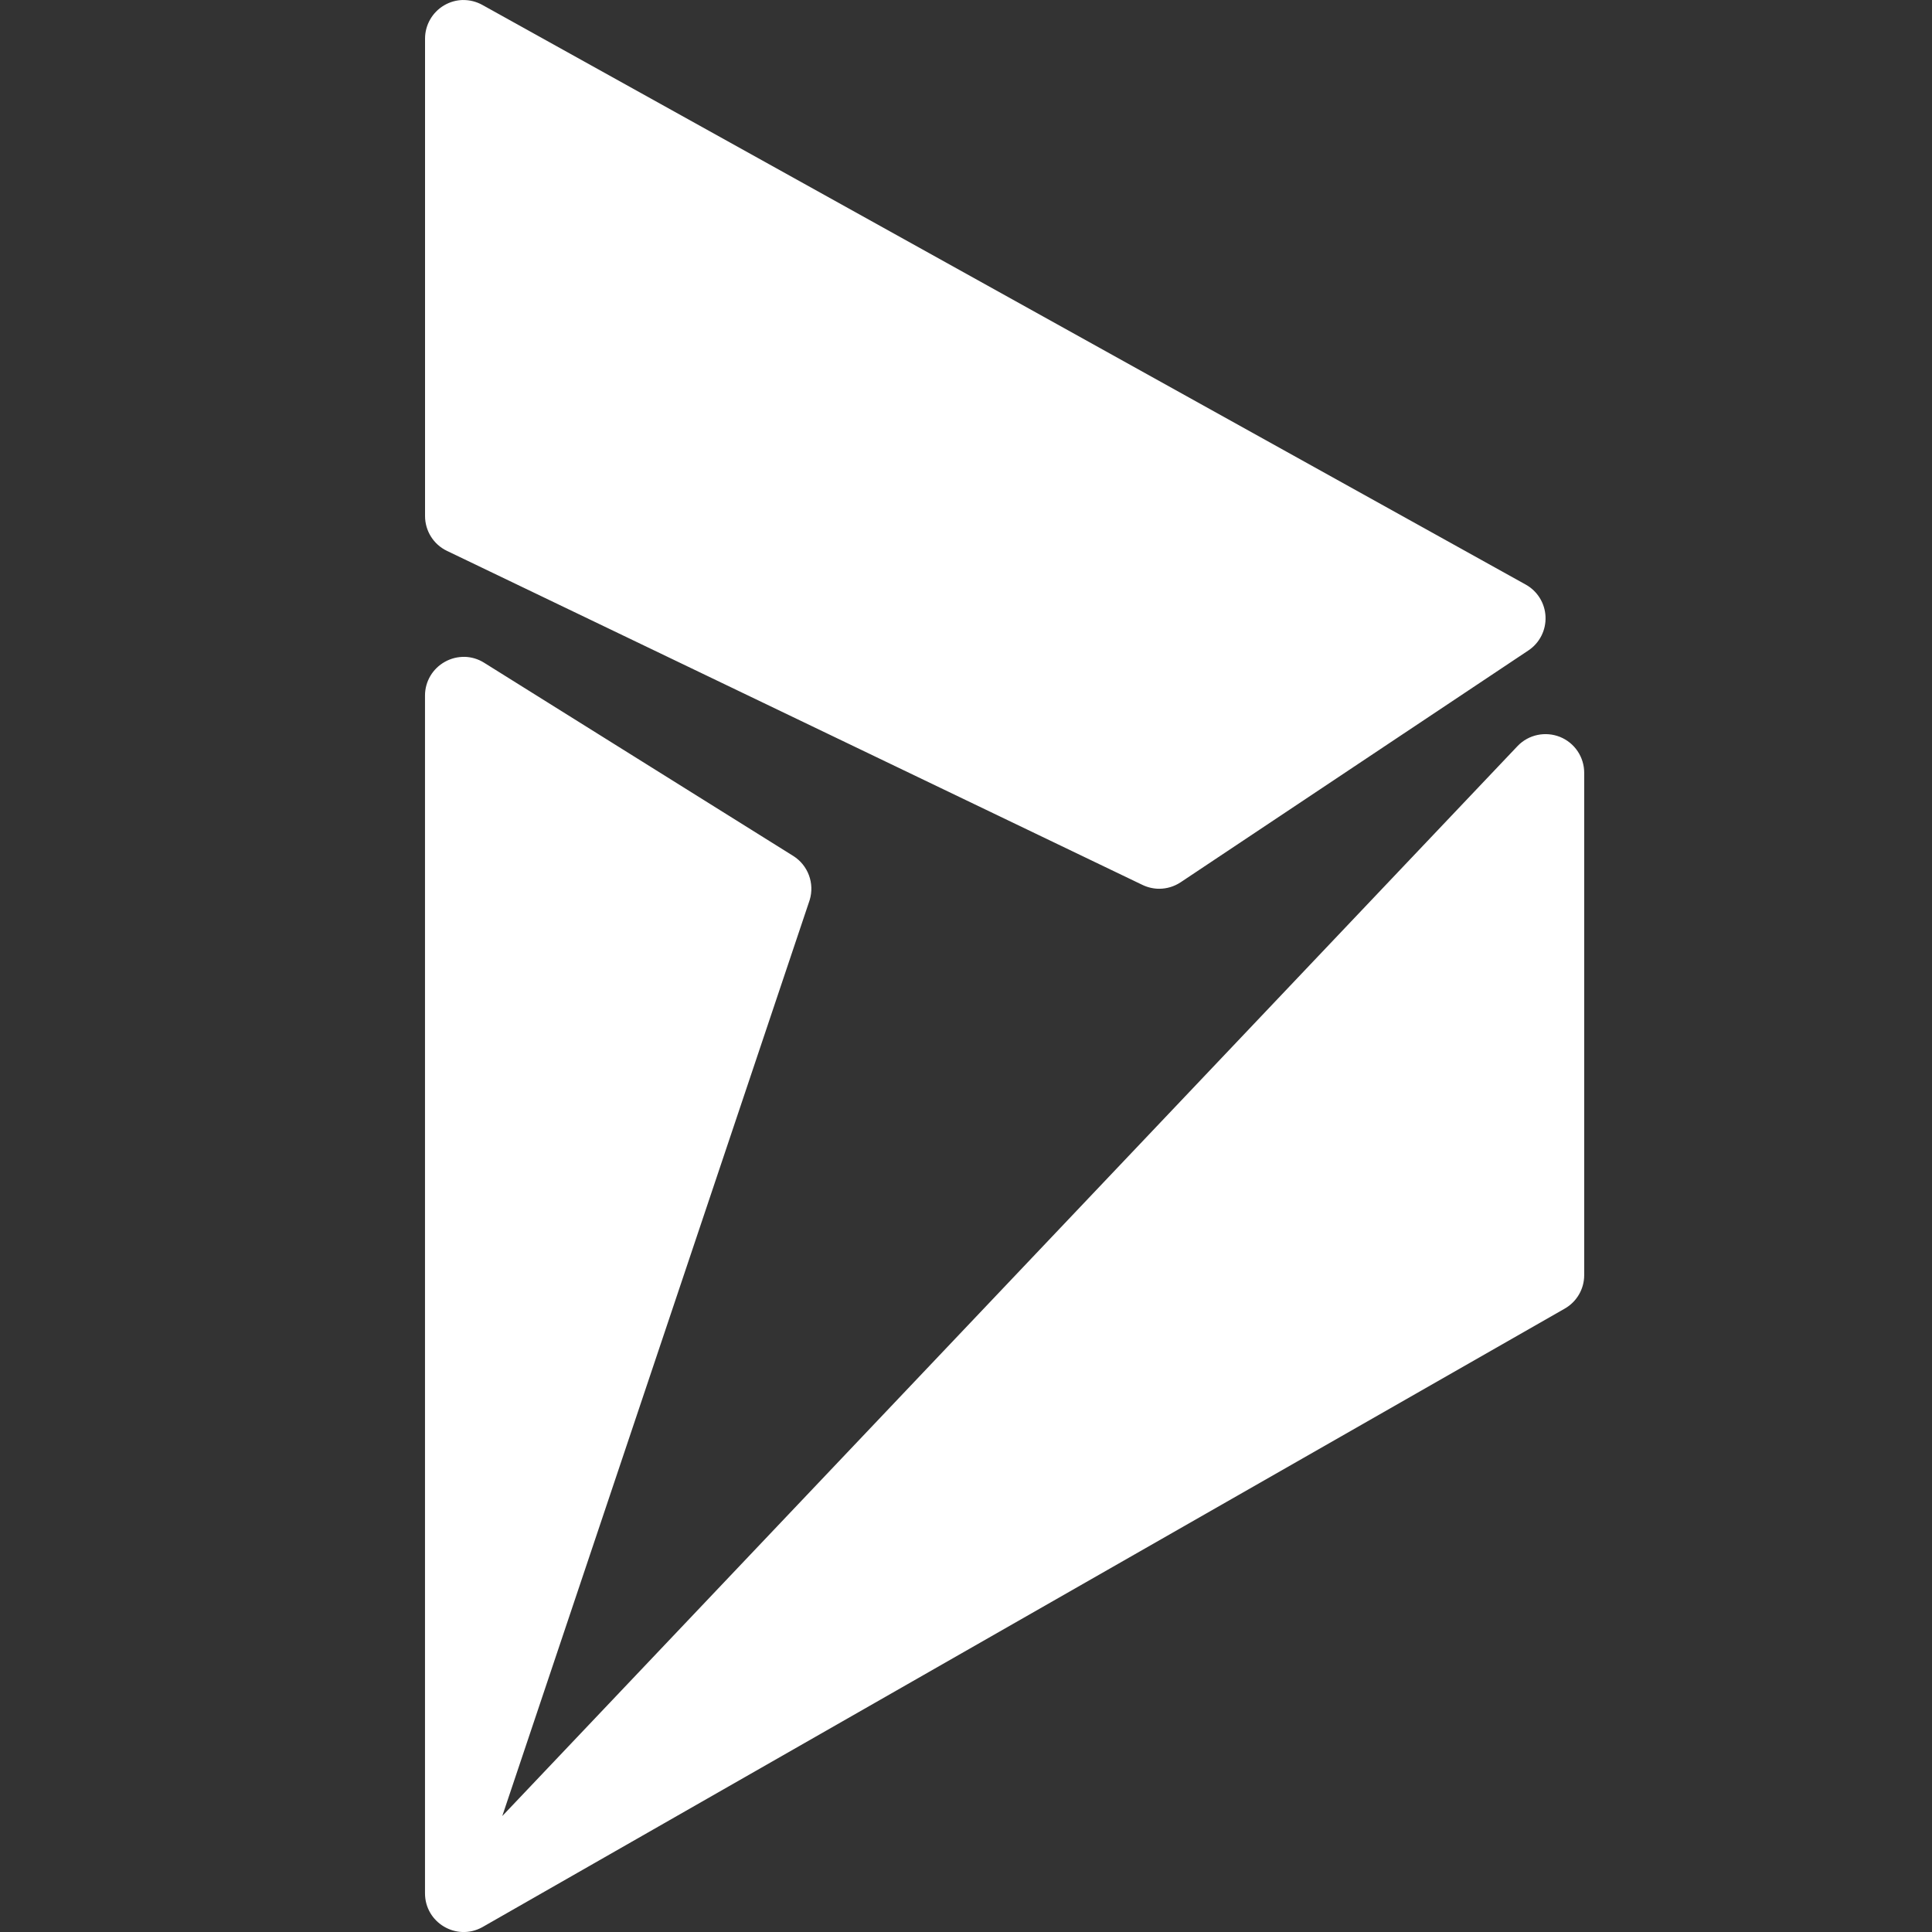 <svg xmlns="http://www.w3.org/2000/svg" xmlns:xlink="http://www.w3.org/1999/xlink" viewBox="0,0,256,256" width="50px" height="50px"><rect x="0" y="0" width="256" height="256" fill="#333333" stroke="none"/><g fill="#ffffff" fill-rule="nonzero" stroke="none" stroke-width="1" stroke-linecap="butt" stroke-linejoin="miter" stroke-miterlimit="10" stroke-dasharray="" stroke-dashoffset="0" font-family="none" font-weight="none" font-size="none" text-anchor="none" style="mix-blend-mode: normal"><g transform="scale(5.12,5.12)"><path d="M11.986,0c-0.171,0.002 -0.341,0.049 -0.494,0.139c-0.304,0.18 -0.492,0.507 -0.492,0.861v12.354c0,0.384 0.219,0.736 0.566,0.902l18,8.645c0.137,0.066 0.287,0.1 0.434,0.1c0.194,0 0.388,-0.057 0.555,-0.168l9,-6c0.29,-0.193 0.458,-0.524 0.443,-0.873c-0.014,-0.348 -0.209,-0.663 -0.514,-0.832l-27,-15c-0.155,-0.086 -0.327,-0.129 -0.498,-0.127zM12.025,17c-0.175,-0.004 -0.351,0.038 -0.51,0.127c-0.318,0.176 -0.516,0.509 -0.516,0.873v30.998c0,0.76 0.813,1.244 1.48,0.879l28.016,-16.01c0.312,-0.178 0.504,-0.508 0.504,-0.867v-13c0,-0.408 -0.247,-0.775 -0.625,-0.928c-0.38,-0.152 -0.813,-0.061 -1.096,0.232l-26.279,27.695l7.955,-23.705c0.133,-0.433 -0.042,-0.903 -0.426,-1.143l-8,-5c-0.154,-0.097 -0.329,-0.148 -0.504,-0.152z"></path></g></g></svg>